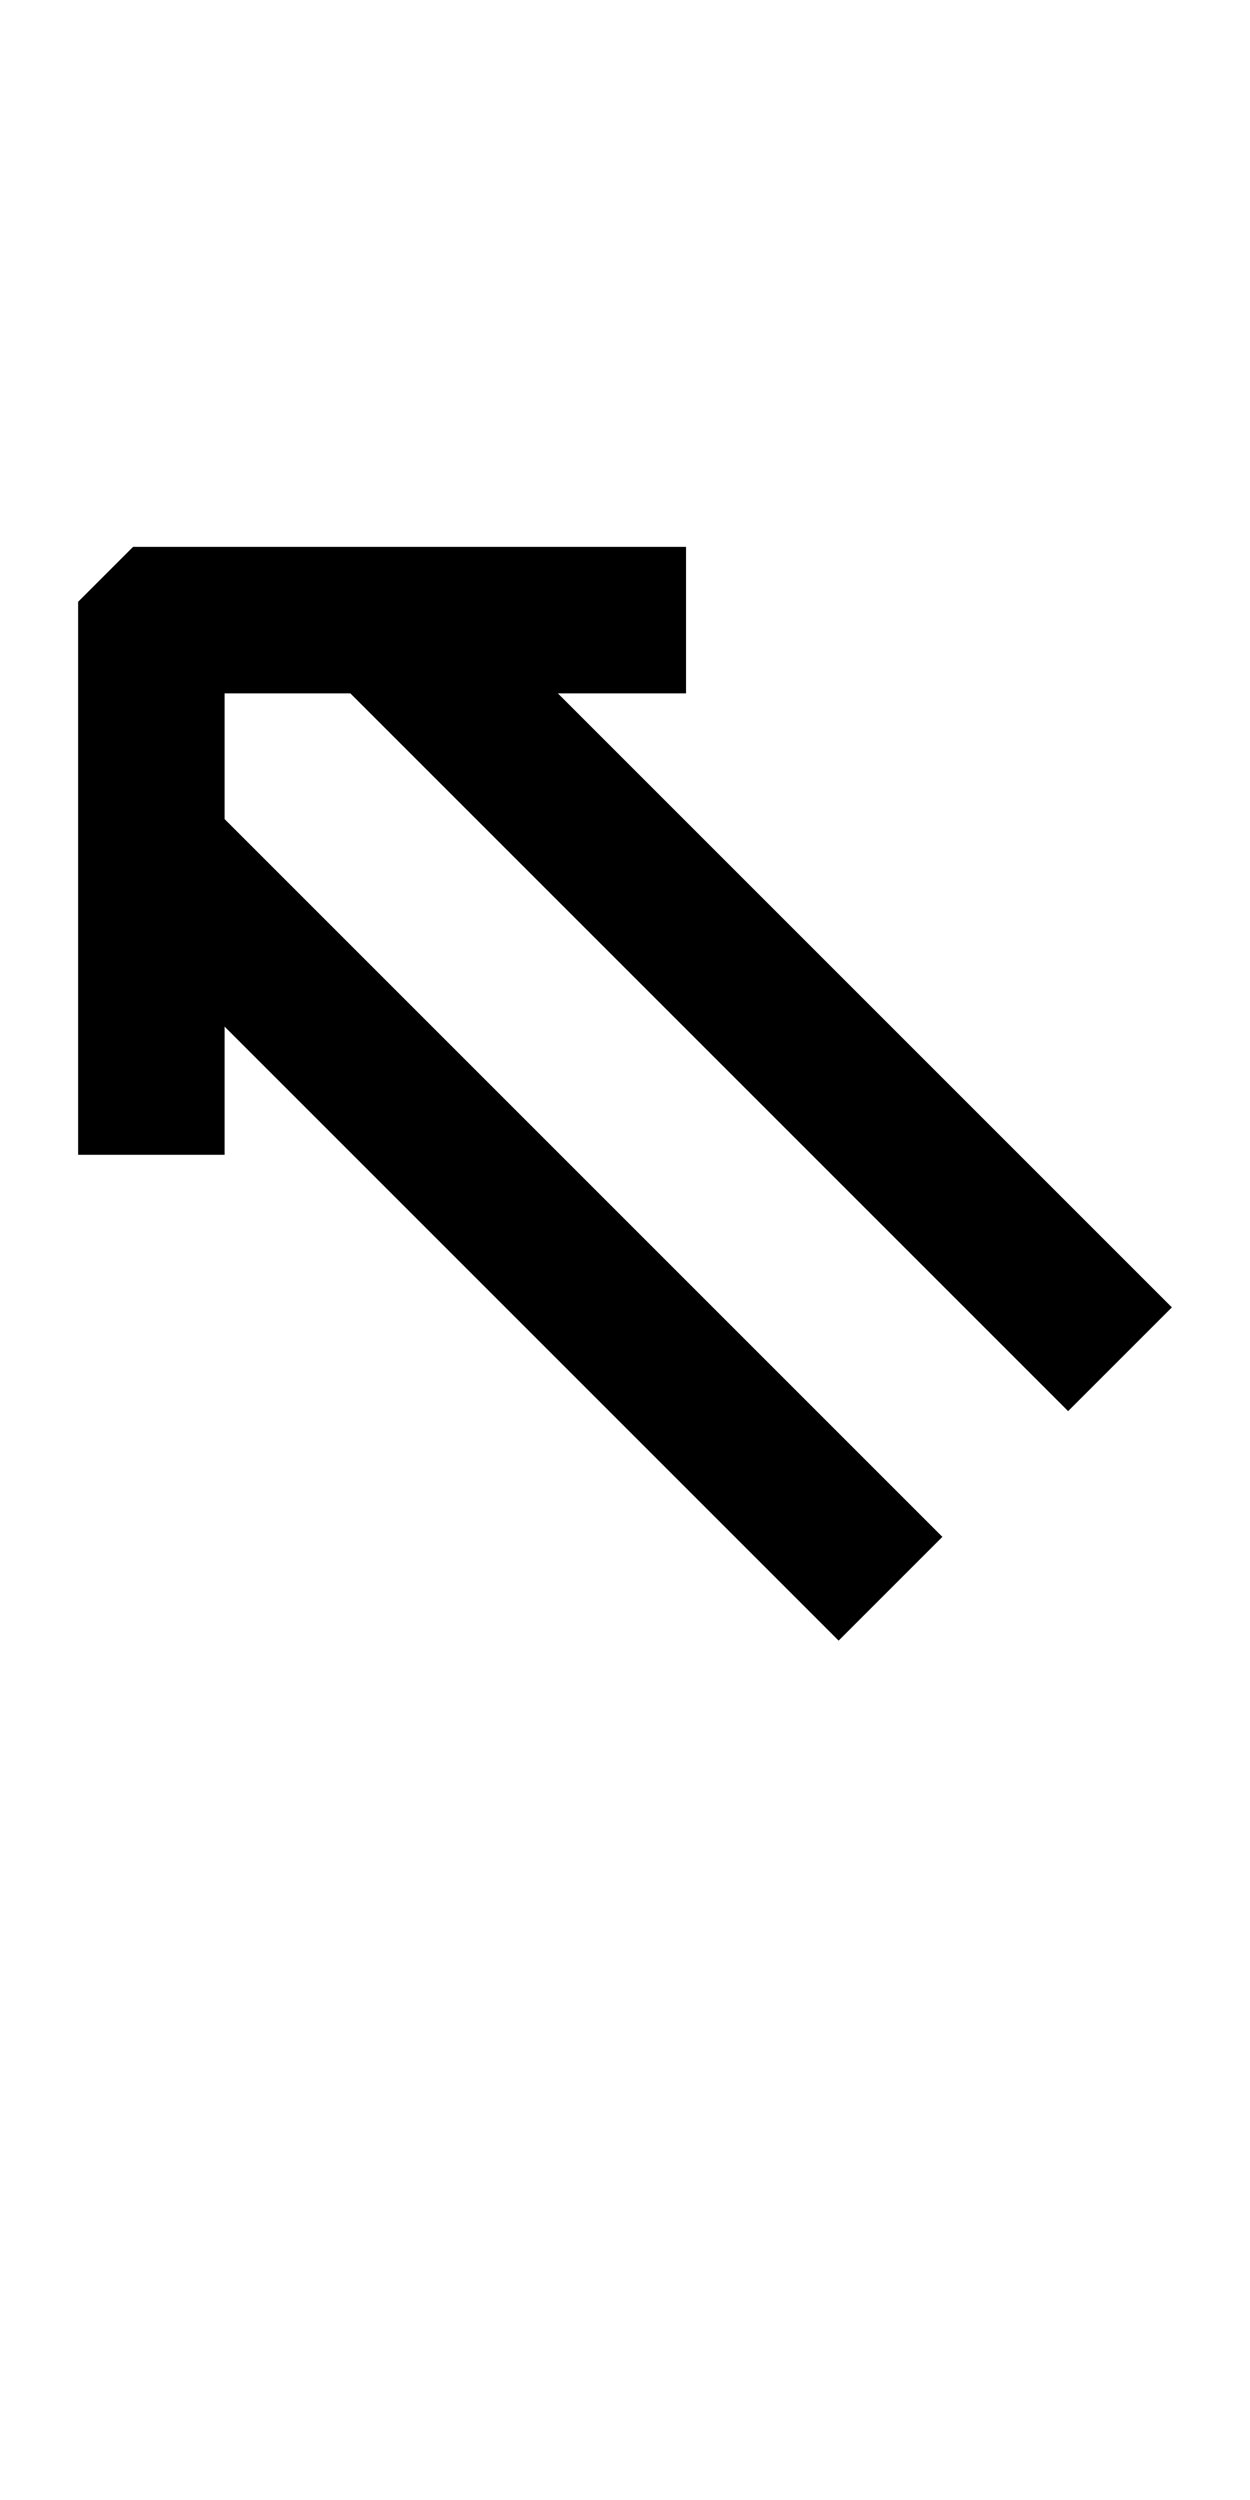 <?xml version="1.0" encoding="UTF-8" standalone="no"?>
<!-- Created with Inkscape (http://www.inkscape.org/) -->

<svg
   xmlns:dc="http://purl.org/dc/elements/1.1/"
   xmlns:cc="http://creativecommons.org/ns#"
   xmlns:rdf="http://www.w3.org/1999/02/22-rdf-syntax-ns#"
   xmlns:svg="http://www.w3.org/2000/svg"
   xmlns="http://www.w3.org/2000/svg"
   version="1.1"
   width="1024"
   height="2048"
   id="svg3355">
  <defs
     id="defs3357" />
  <path
     d="m 64,946 0,-453 45,-45 453,0 0,120 -105,0 503,503 -85,85 -588,-588 -103,0 0,103 588,588 -85,85 -503,-503 0,105 z"
     id="path3705-44-9-5-7-2-9-5-9-7"
     style="fill:#000000;fill-opacity:1;stroke:none;display:inline" />
</svg>
